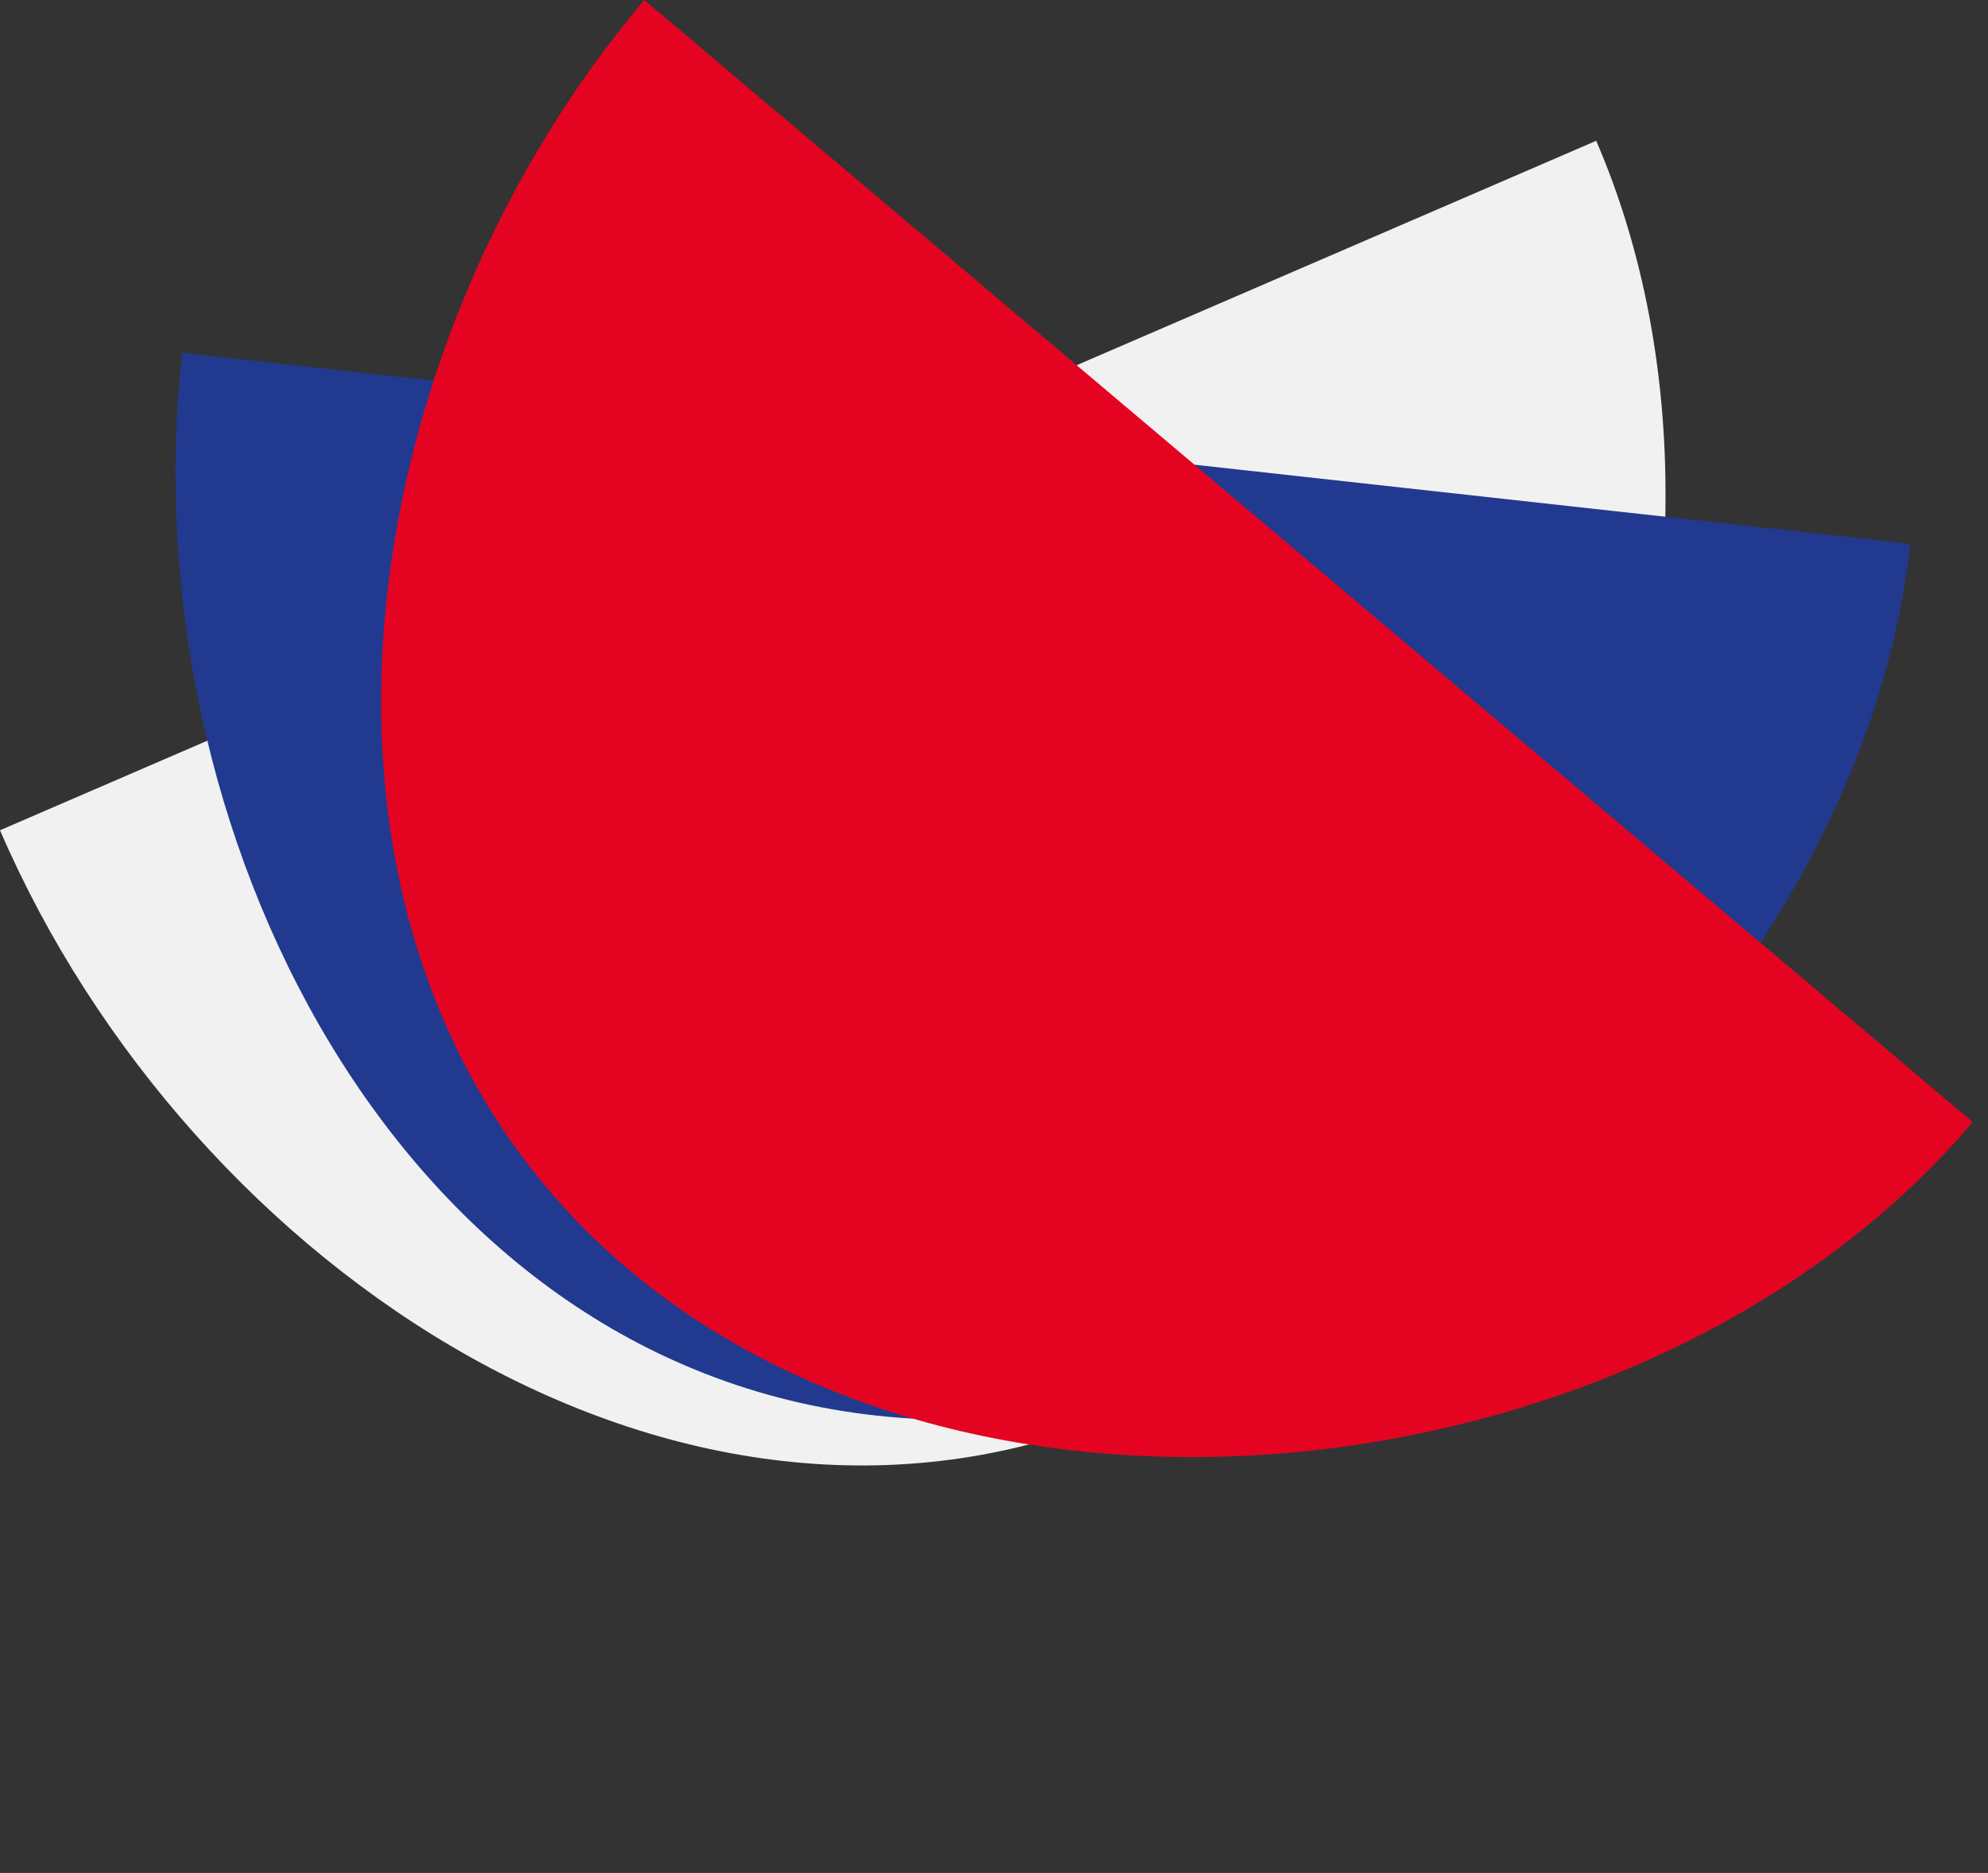 <svg width="293" height="276" fill="none" xmlns="http://www.w3.org/2000/svg"><rect width="100%" height="100%" fill="#333333" stroke="none"/><path d="M235.256 20.747c28.09 65.043-3.957 159.021-68.921 187.077C101.371 235.881 28.09 187.391 0 122.348L235.256 20.747z" fill="#F1F1F1"/><path d="M281.541 80.133c-7.779 70.421-82.134 136.226-152.47 128.457-70.336-7.77-110.018-86.171-102.239-156.592l254.709 28.135z" fill="#213A8F"/><path d="M290.74 165.339c-45.712 54.13-144.125 67.315-198.19 21.658C38.488 141.34 49.246 54.13 94.958 0L290.74 165.339z" fill="#E40421"/></svg>